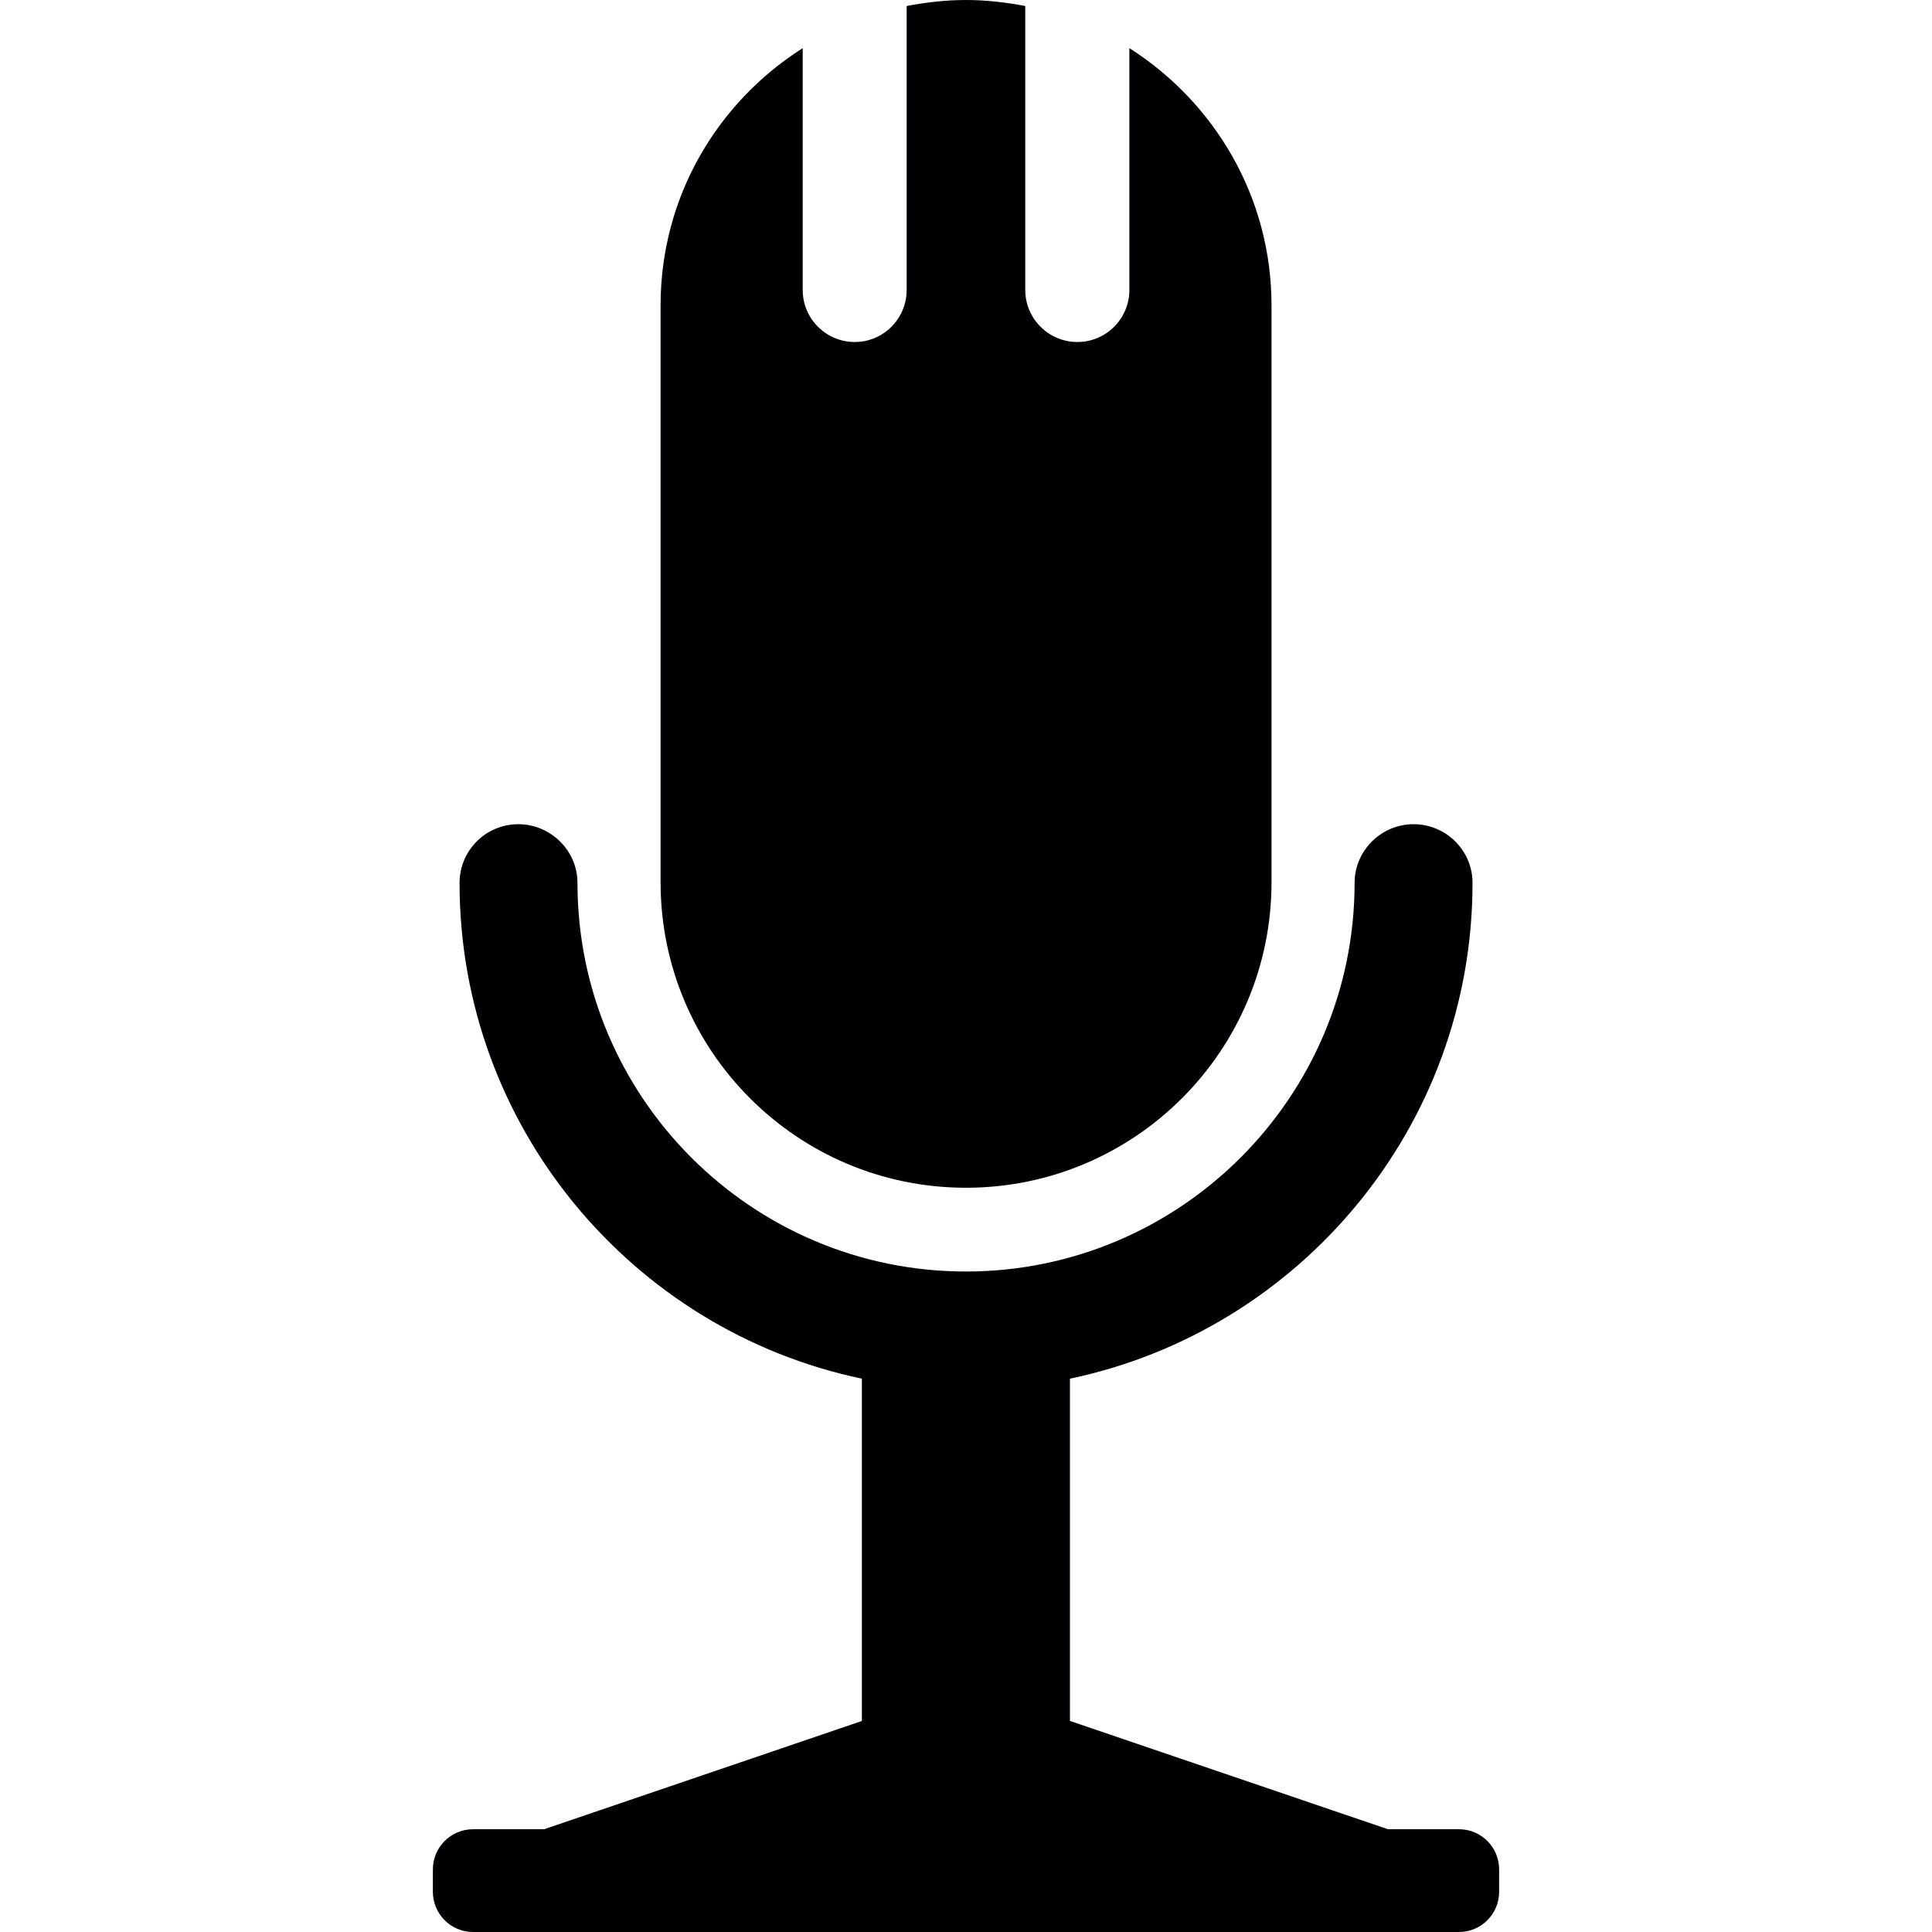 <?xml version="1.0" encoding="iso-8859-1"?>
<!-- Generator: Adobe Illustrator 18.1.1, SVG Export Plug-In . SVG Version: 6.00 Build 0)  -->
<svg version="1.1" id="Capa_1" xmlns="http://www.w3.org/2000/svg" xmlns:xlink="http://www.w3.org/1999/xlink" x="0px" y="0px"
	 viewBox="0 0 371.801 371.801" style="enable-background:new 0 0 371.801 371.801;" xml:space="preserve">
<g>
	<path style="fill:#010002;" d="M104.712,352.024H91.04c-4.284,0-7.738,3.479-7.738,7.738v4.284c0,4.284,3.455,7.755,7.738,7.755
		h189.737c4.284,0,7.722-3.471,7.722-7.755v-4.284c0-4.259-3.438-7.738-7.722-7.738h-13.672l-61.2-20.842v-65.866
		c44.195-9.258,77.473-48.503,77.473-95.397c0-6.251-5.08-11.307-11.364-11.307c-1.65,0-3.227,0.374-4.65,1
		c-3.926,1.796-6.682,5.723-6.682,10.307c0,41.244-33.563,74.775-74.791,74.775c-41.244,0-74.758-33.53-74.758-74.775
		c0-4.593-2.772-8.511-6.73-10.307c-1.398-0.626-2.999-1-4.65-1c-6.259,0-11.315,5.056-11.315,11.307
		c0,46.902,33.287,86.147,77.425,95.397v65.874L104.712,352.024z"/>
	<path style="fill:#010002;" d="M127.123,58.761v111.012c0,32.482,26.296,58.802,58.77,58.802c32.449,0,58.802-26.32,58.802-58.802
		V58.761c0-20.85-10.965-39.066-27.353-49.495v46.544c0,5.503-4.479,10.006-10.006,10.006c-5.552,0-10.031-4.511-10.031-10.006
		V1.154C193.598,0.455,189.794,0,185.9,0c-3.918,0-7.714,0.455-11.421,1.154v54.657c0,5.503-4.454,10.006-9.998,10.006
		c-5.536,0-10.006-4.511-10.006-10.006V9.267C138.031,19.696,127.123,37.912,127.123,58.761z"/>
</g>
<g>
</g>
<g>
</g>
<g>
</g>
<g>
</g>
<g>
</g>
<g>
</g>
<g>
</g>
<g>
</g>
<g>
</g>
<g>
</g>
<g>
</g>
<g>
</g>
<g>
</g>
<g>
</g>
<g>
</g>
</svg>
